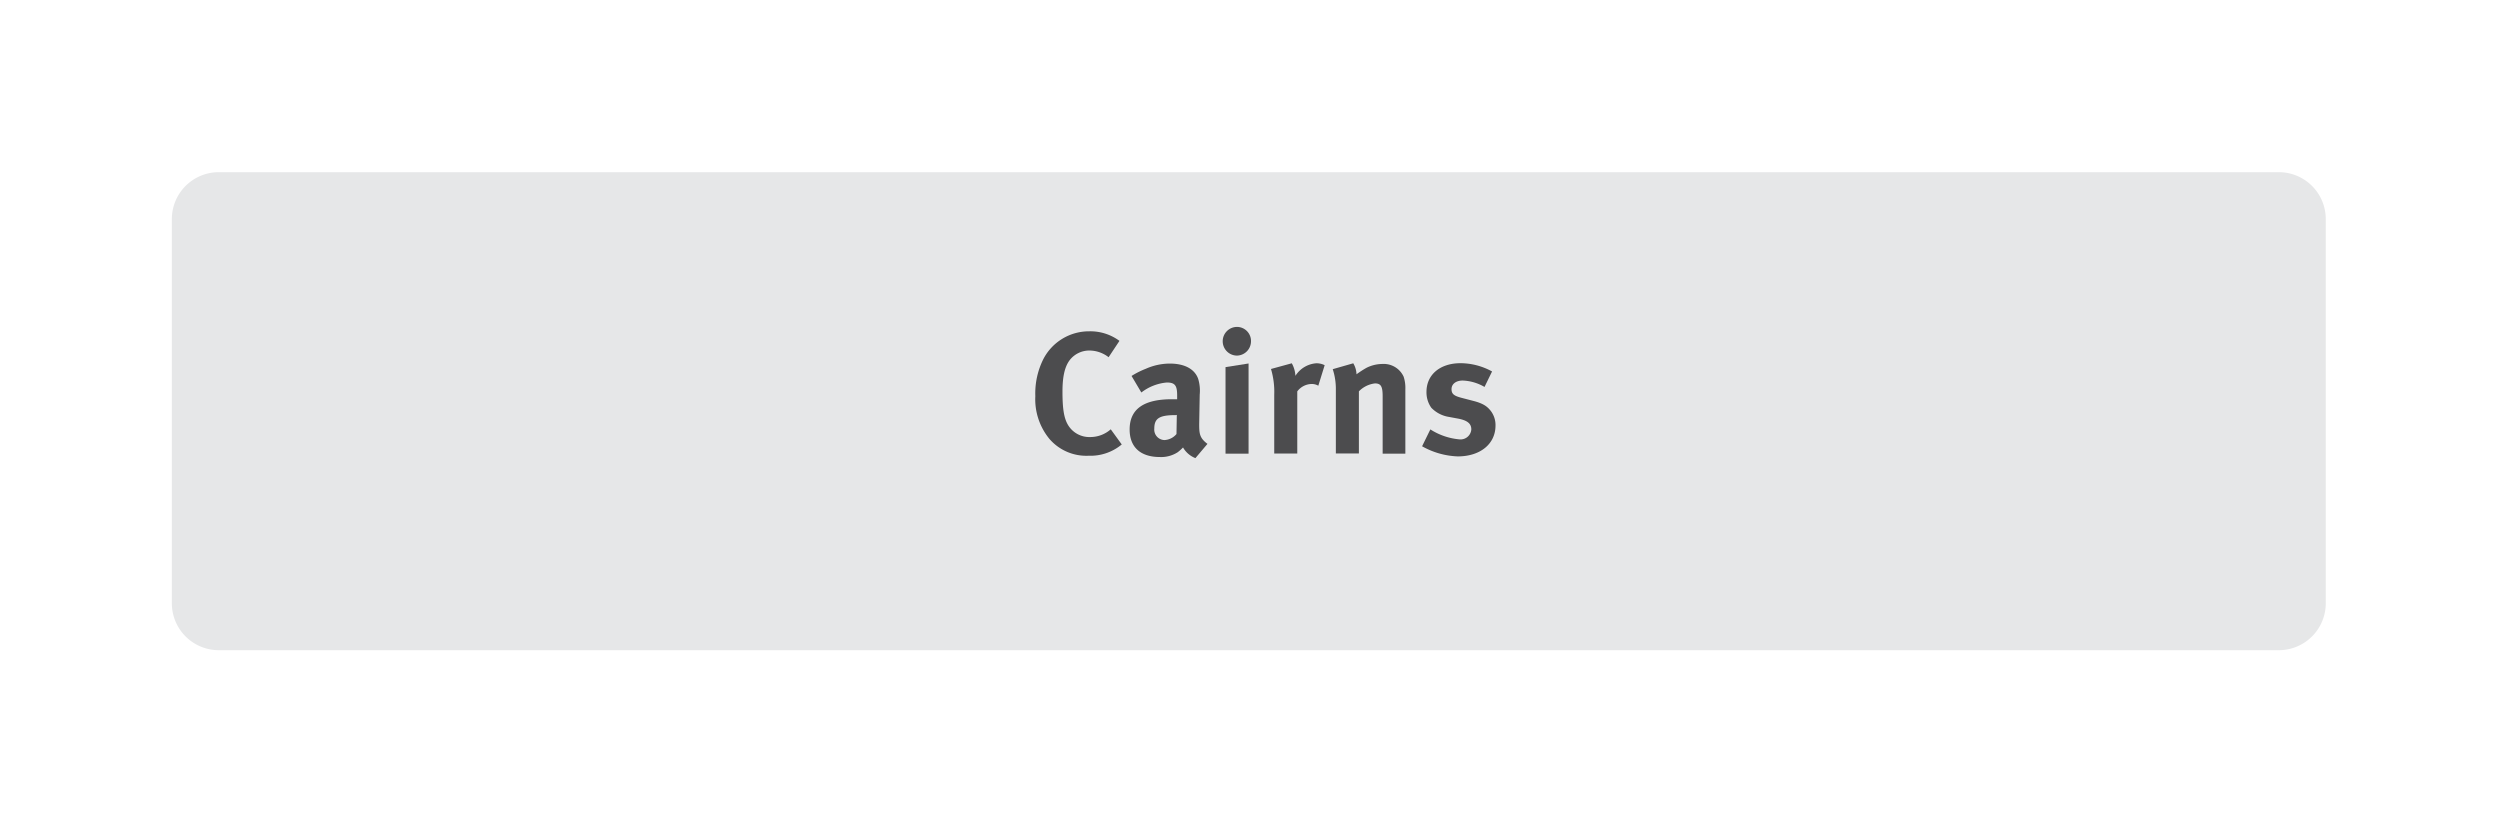 <svg id="Layer_1" data-name="Layer 1" xmlns="http://www.w3.org/2000/svg" viewBox="0 0 523 173"><defs><style>.cls-1{fill:#e6e7e8;}.cls-2{fill:#4c4c4e;}</style></defs><title>IP_sc4_cairnsBtn</title><path class="cls-1" d="M35.95,126.22a9.82,9.82,0,0,0,9.8,9.8h431a9.82,9.82,0,0,0,9.8-9.8V45.82a9.82,9.82,0,0,0-9.8-9.8h-431a9.82,9.82,0,0,0-9.8,9.8Z"/><path class="cls-2" d="M227.76,95.34a10.21,10.21,0,0,1-8.17-3.46,13.05,13.05,0,0,1-3-9,16,16,0,0,1,1.69-7.78,10.75,10.75,0,0,1,9.58-5.79,10.23,10.23,0,0,1,6.33,2l-2.27,3.42a6.59,6.59,0,0,0-4-1.4,5.18,5.18,0,0,0-4.25,2.16c-1,1.44-1.4,3.53-1.4,6.44,0,3.42.29,5.33,1,6.69a5.2,5.2,0,0,0,4.82,2.81,6.47,6.47,0,0,0,4.28-1.62l2.3,3.17A10.22,10.22,0,0,1,227.76,95.34Z"/><path class="cls-2" d="M250.08,95.84a5.15,5.15,0,0,1-2.59-2.23,9,9,0,0,1-1.12,1,6.37,6.37,0,0,1-3.71,1c-4.1,0-6.34-2.09-6.34-5.76,0-4.32,3-6.33,8.86-6.33.36,0,.68,0,1.08,0v-.76c0-2.05-.4-2.74-2.16-2.74a10.15,10.15,0,0,0-5.33,2.09l-2.05-3.46a17.77,17.77,0,0,1,3-1.51,12.47,12.47,0,0,1,5-1.08c3.1,0,5.22,1.15,5.94,3.2a8.53,8.53,0,0,1,.32,3.31l-.11,6.19c0,2,.11,2.88,1.73,4.1Zm-4.1-9c-3.35,0-4.5.61-4.5,2.81a2.19,2.19,0,0,0,2.12,2.41,3.49,3.49,0,0,0,2.52-1.26l.07-4Z"/><path class="cls-2" d="M258.79,74.39a3,3,0,0,1-3-3,3,3,0,0,1,3-3,2.94,2.94,0,0,1,2.92,3A3,3,0,0,1,258.79,74.39Zm-2.41,20.52V76.8l4.82-.76V94.91Z"/><path class="cls-2" d="M275.79,80.69a2.73,2.73,0,0,0-1.4-.36,3.84,3.84,0,0,0-3,1.55v13h-4.82V82.59a16.69,16.69,0,0,0-.68-5.4L270.24,76a5.93,5.93,0,0,1,.76,2.63A5.65,5.65,0,0,1,275.32,76a3.72,3.72,0,0,1,1.8.4Z"/><path class="cls-2" d="M289.25,94.91v-12c0-2.09-.36-2.7-1.62-2.7a5.63,5.63,0,0,0-3.35,1.66v13h-4.82V81.55a13.3,13.3,0,0,0-.65-4.32L283.1,76a4.72,4.72,0,0,1,.68,2.3,21.43,21.43,0,0,1,2.12-1.37,7.6,7.6,0,0,1,3.31-.79,4.58,4.58,0,0,1,4.43,2.66,7.44,7.44,0,0,1,.36,2.63V94.91Z"/><path class="cls-2" d="M304.95,95.48a16.37,16.37,0,0,1-7.45-2.12l1.73-3.53a13.47,13.47,0,0,0,6.12,2.09,2.26,2.26,0,0,0,2.45-2.09c0-1.26-.9-1.91-2.84-2.27l-2.16-.4a6.5,6.5,0,0,1-3.38-1.87,5.59,5.59,0,0,1-1-3.31c0-3.6,2.84-6,7.13-6a13.85,13.85,0,0,1,6.59,1.73l-1.58,3.24A9.74,9.74,0,0,0,306,79.61c-1.4,0-2.34.72-2.34,1.8s.61,1.44,2.3,1.87l2.23.58c2.27.58,3,1.26,3.67,2.09a4.88,4.88,0,0,1,1,3.13C312.83,92.89,309.66,95.48,304.95,95.48Z"/></svg>